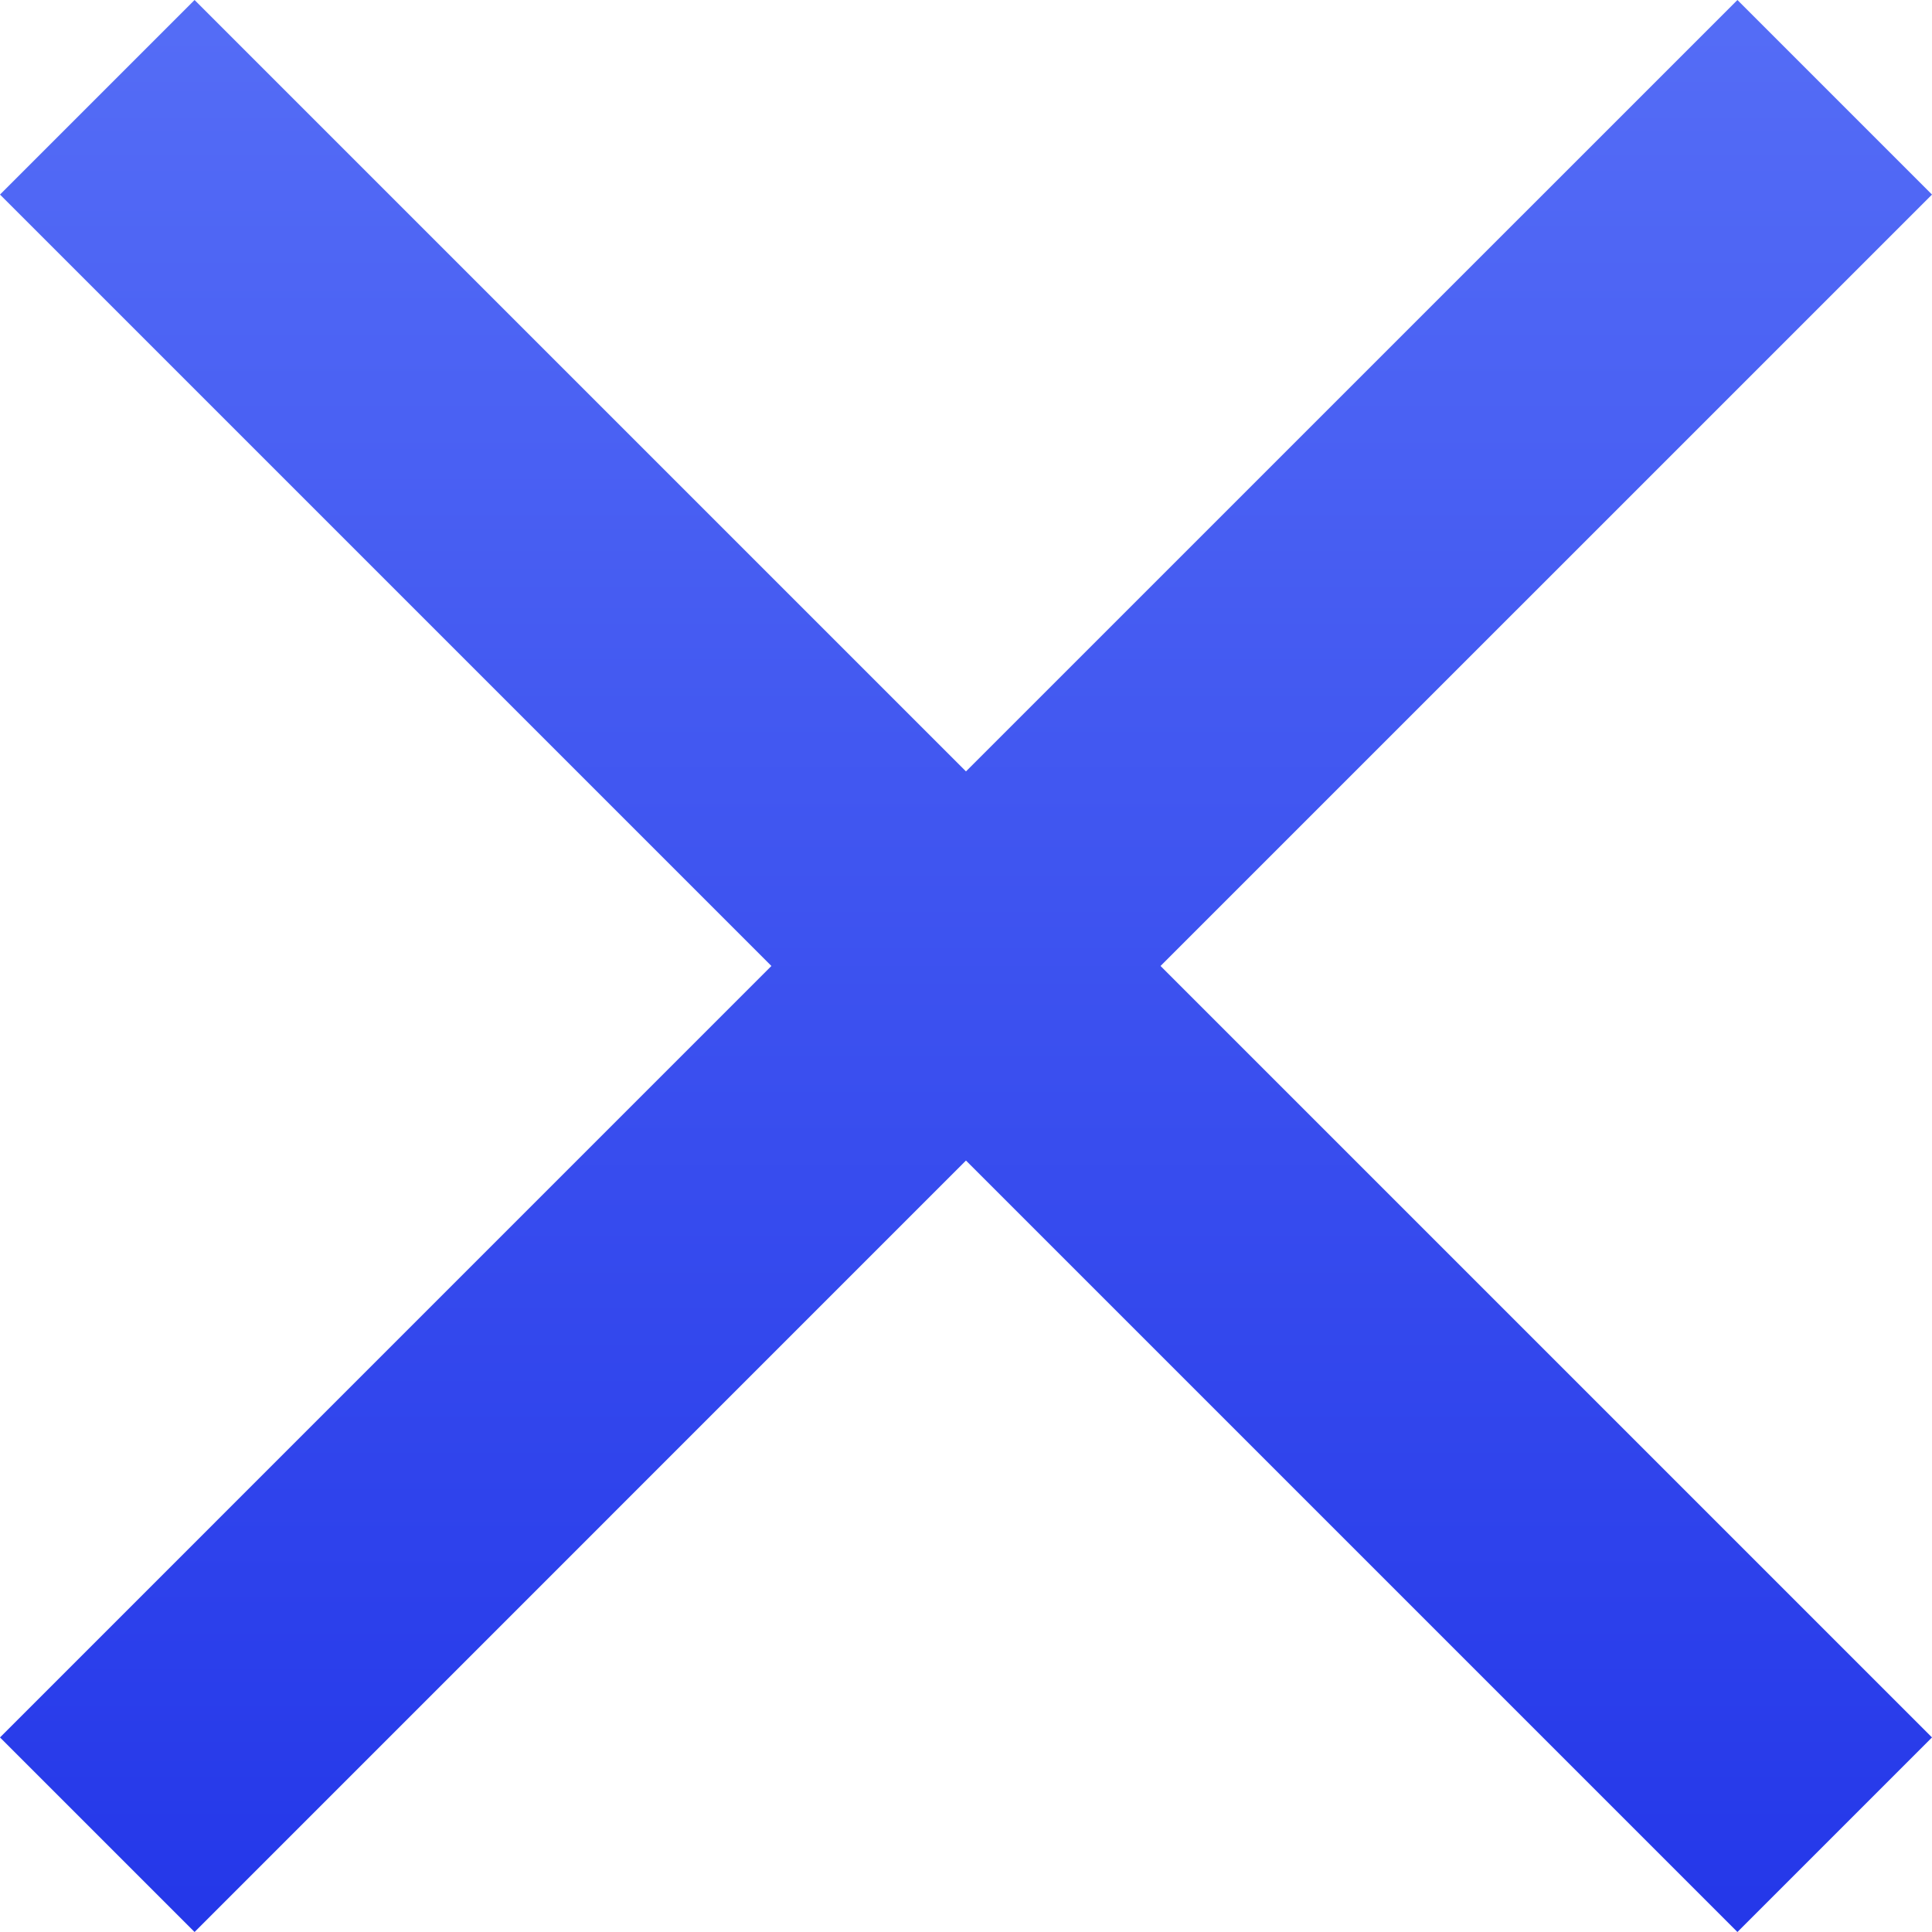 <svg xmlns="http://www.w3.org/2000/svg" xmlns:xlink="http://www.w3.org/1999/xlink" viewBox="0 0 33.353 33.353">
  <defs>
    <style>
      .cls-1 {
        fill: url(#linear-gradient);
      }
    </style>
    <linearGradient id="linear-gradient" x1="0.5" x2="0.5" y2="1" gradientUnits="objectBoundingBox">
      <stop offset="0" stop-color="#556df6"/>
      <stop offset="1" stop-color="#2437e9"/>
    </linearGradient>
  </defs>
  <path id="Path_6002" data-name="Path 6002" class="cls-1" d="M38.353,8.359,34.994,5,21.676,18.317,8.359,5,5,8.359,18.317,21.676,5,34.994l3.359,3.359L21.676,25.035,34.994,38.353l3.359-3.359L25.035,21.676Z" transform="translate(-5 -5)"/>
</svg>
